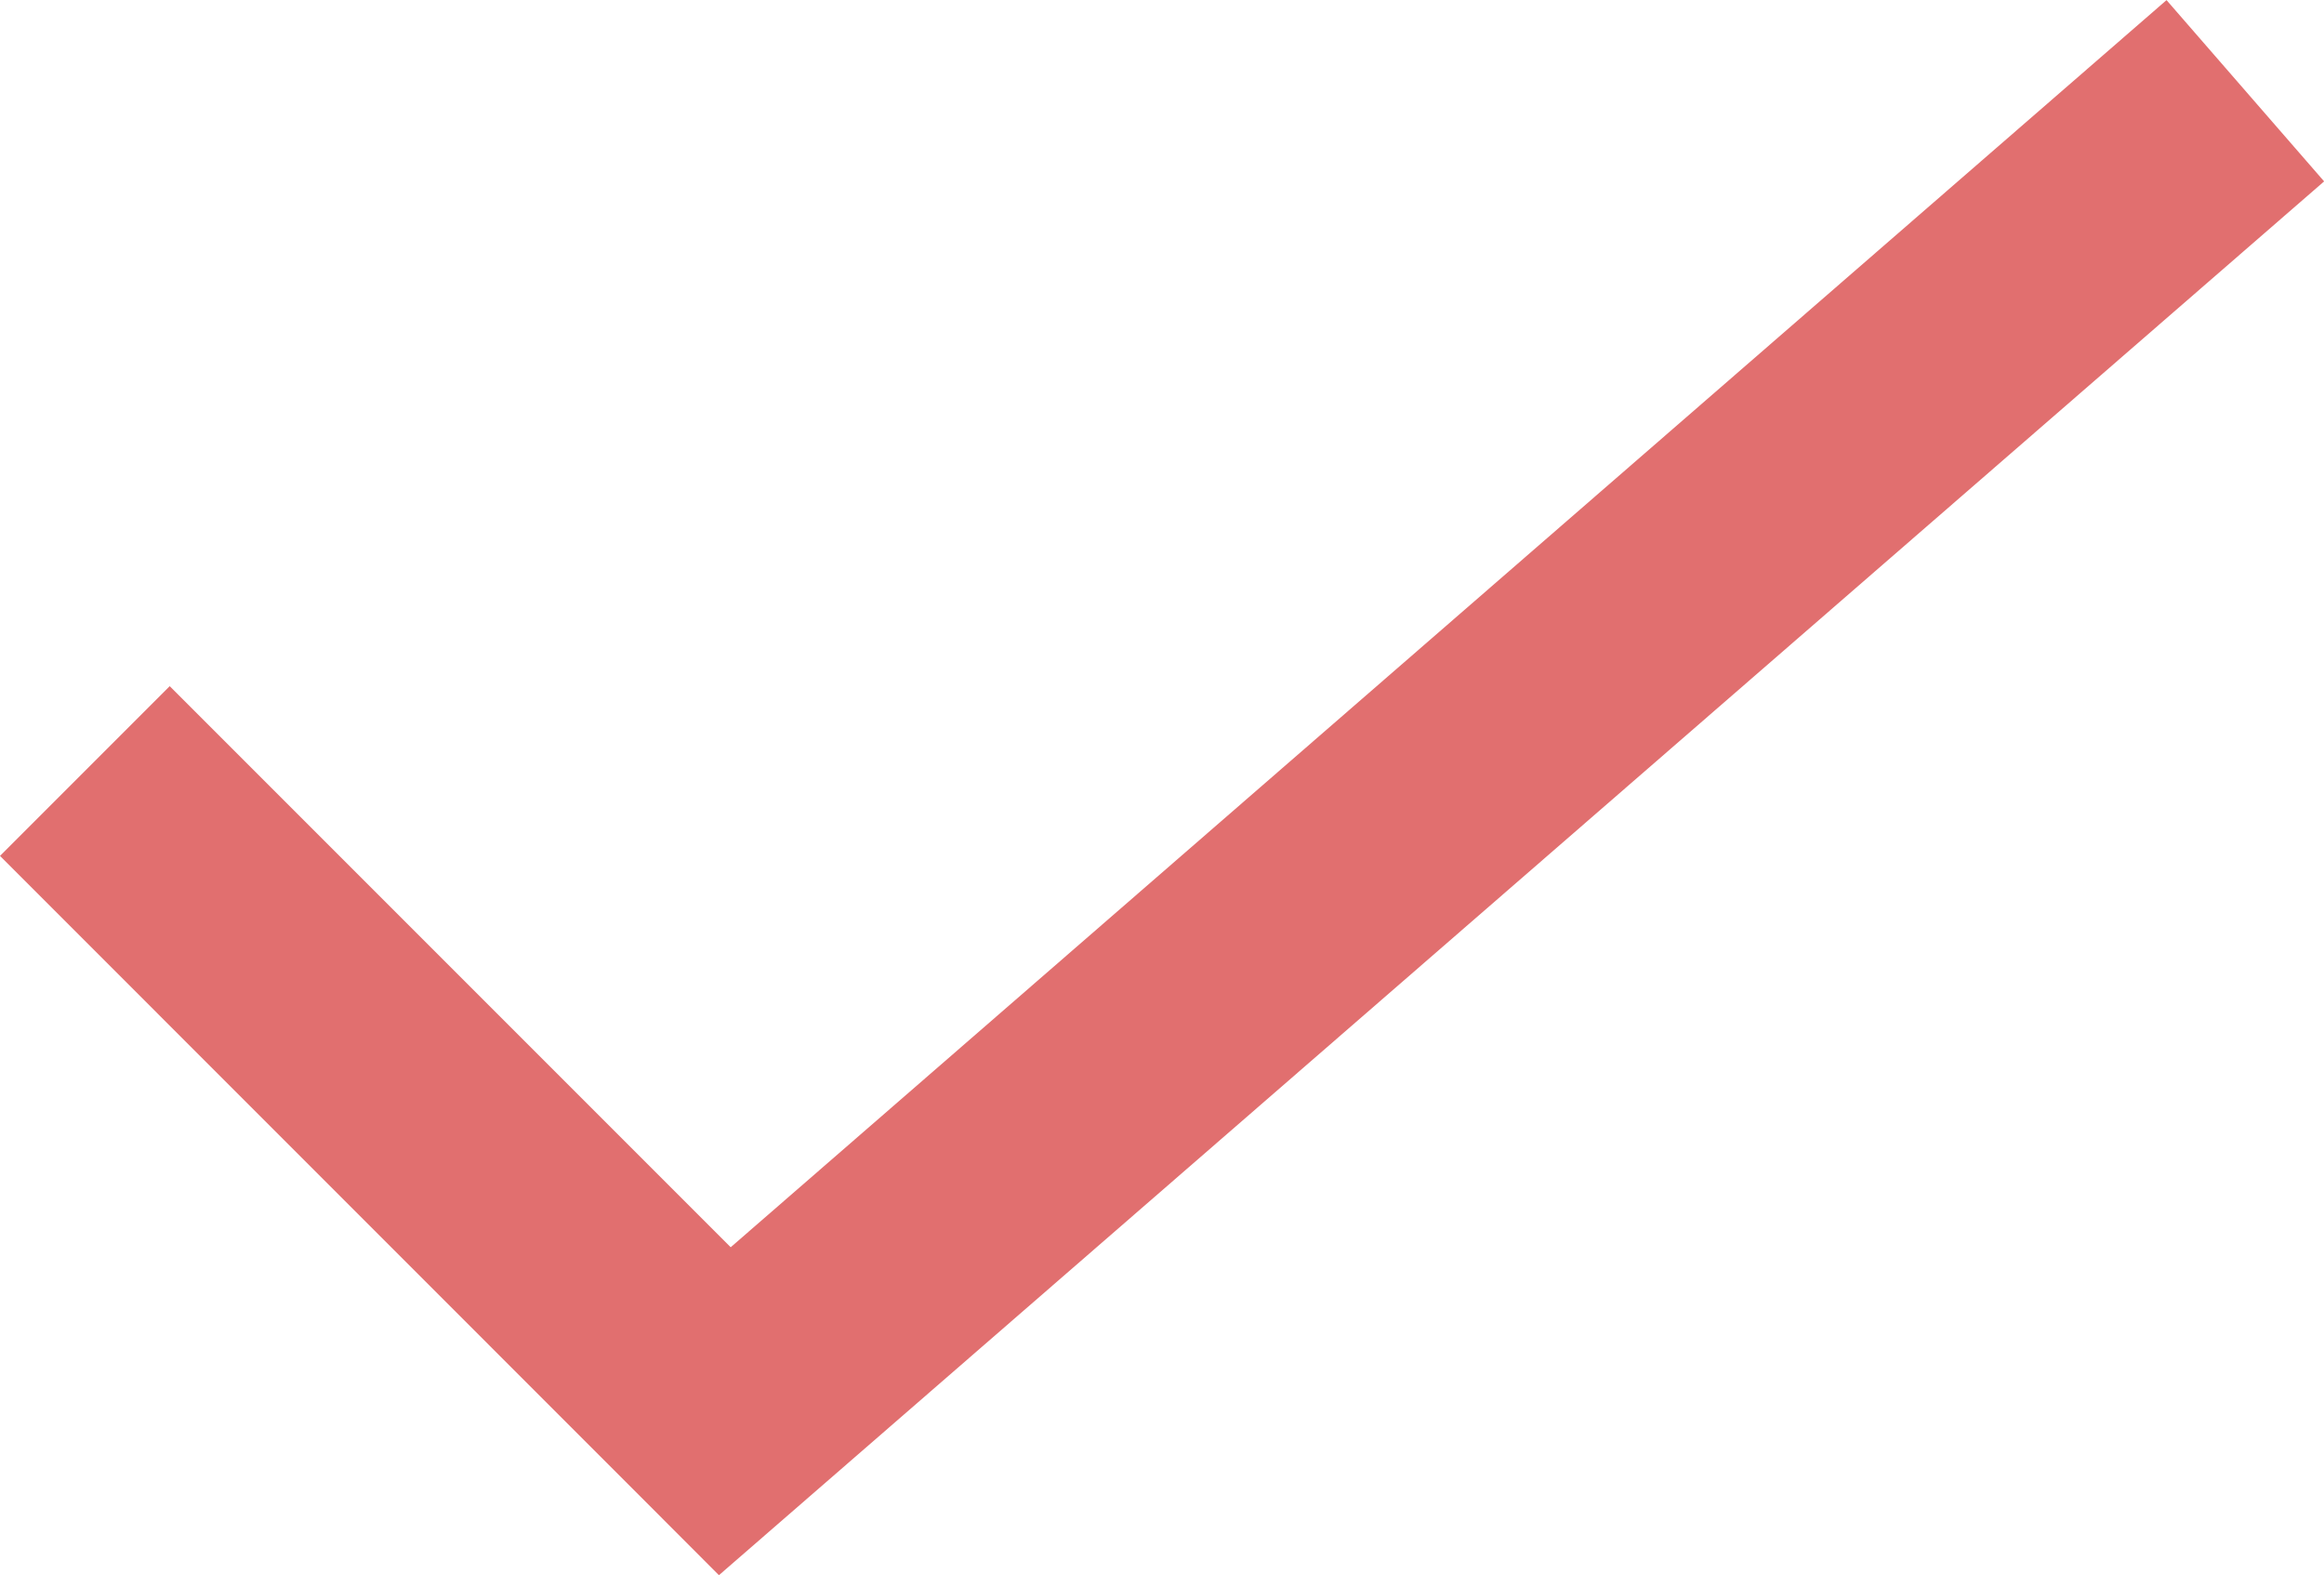 <svg xmlns="http://www.w3.org/2000/svg" width="19.363" height="13.121" viewBox="0 0 19.363 13.121"><path d="M23013.617,1748.7l-.658-.659-5.332-5.333,1.414-1.414,4.674,4.674,11.963-10.389,1.313,1.51Z" transform="translate(-23007.627 -1735.578)" fill="#e16f6f"/></svg>
